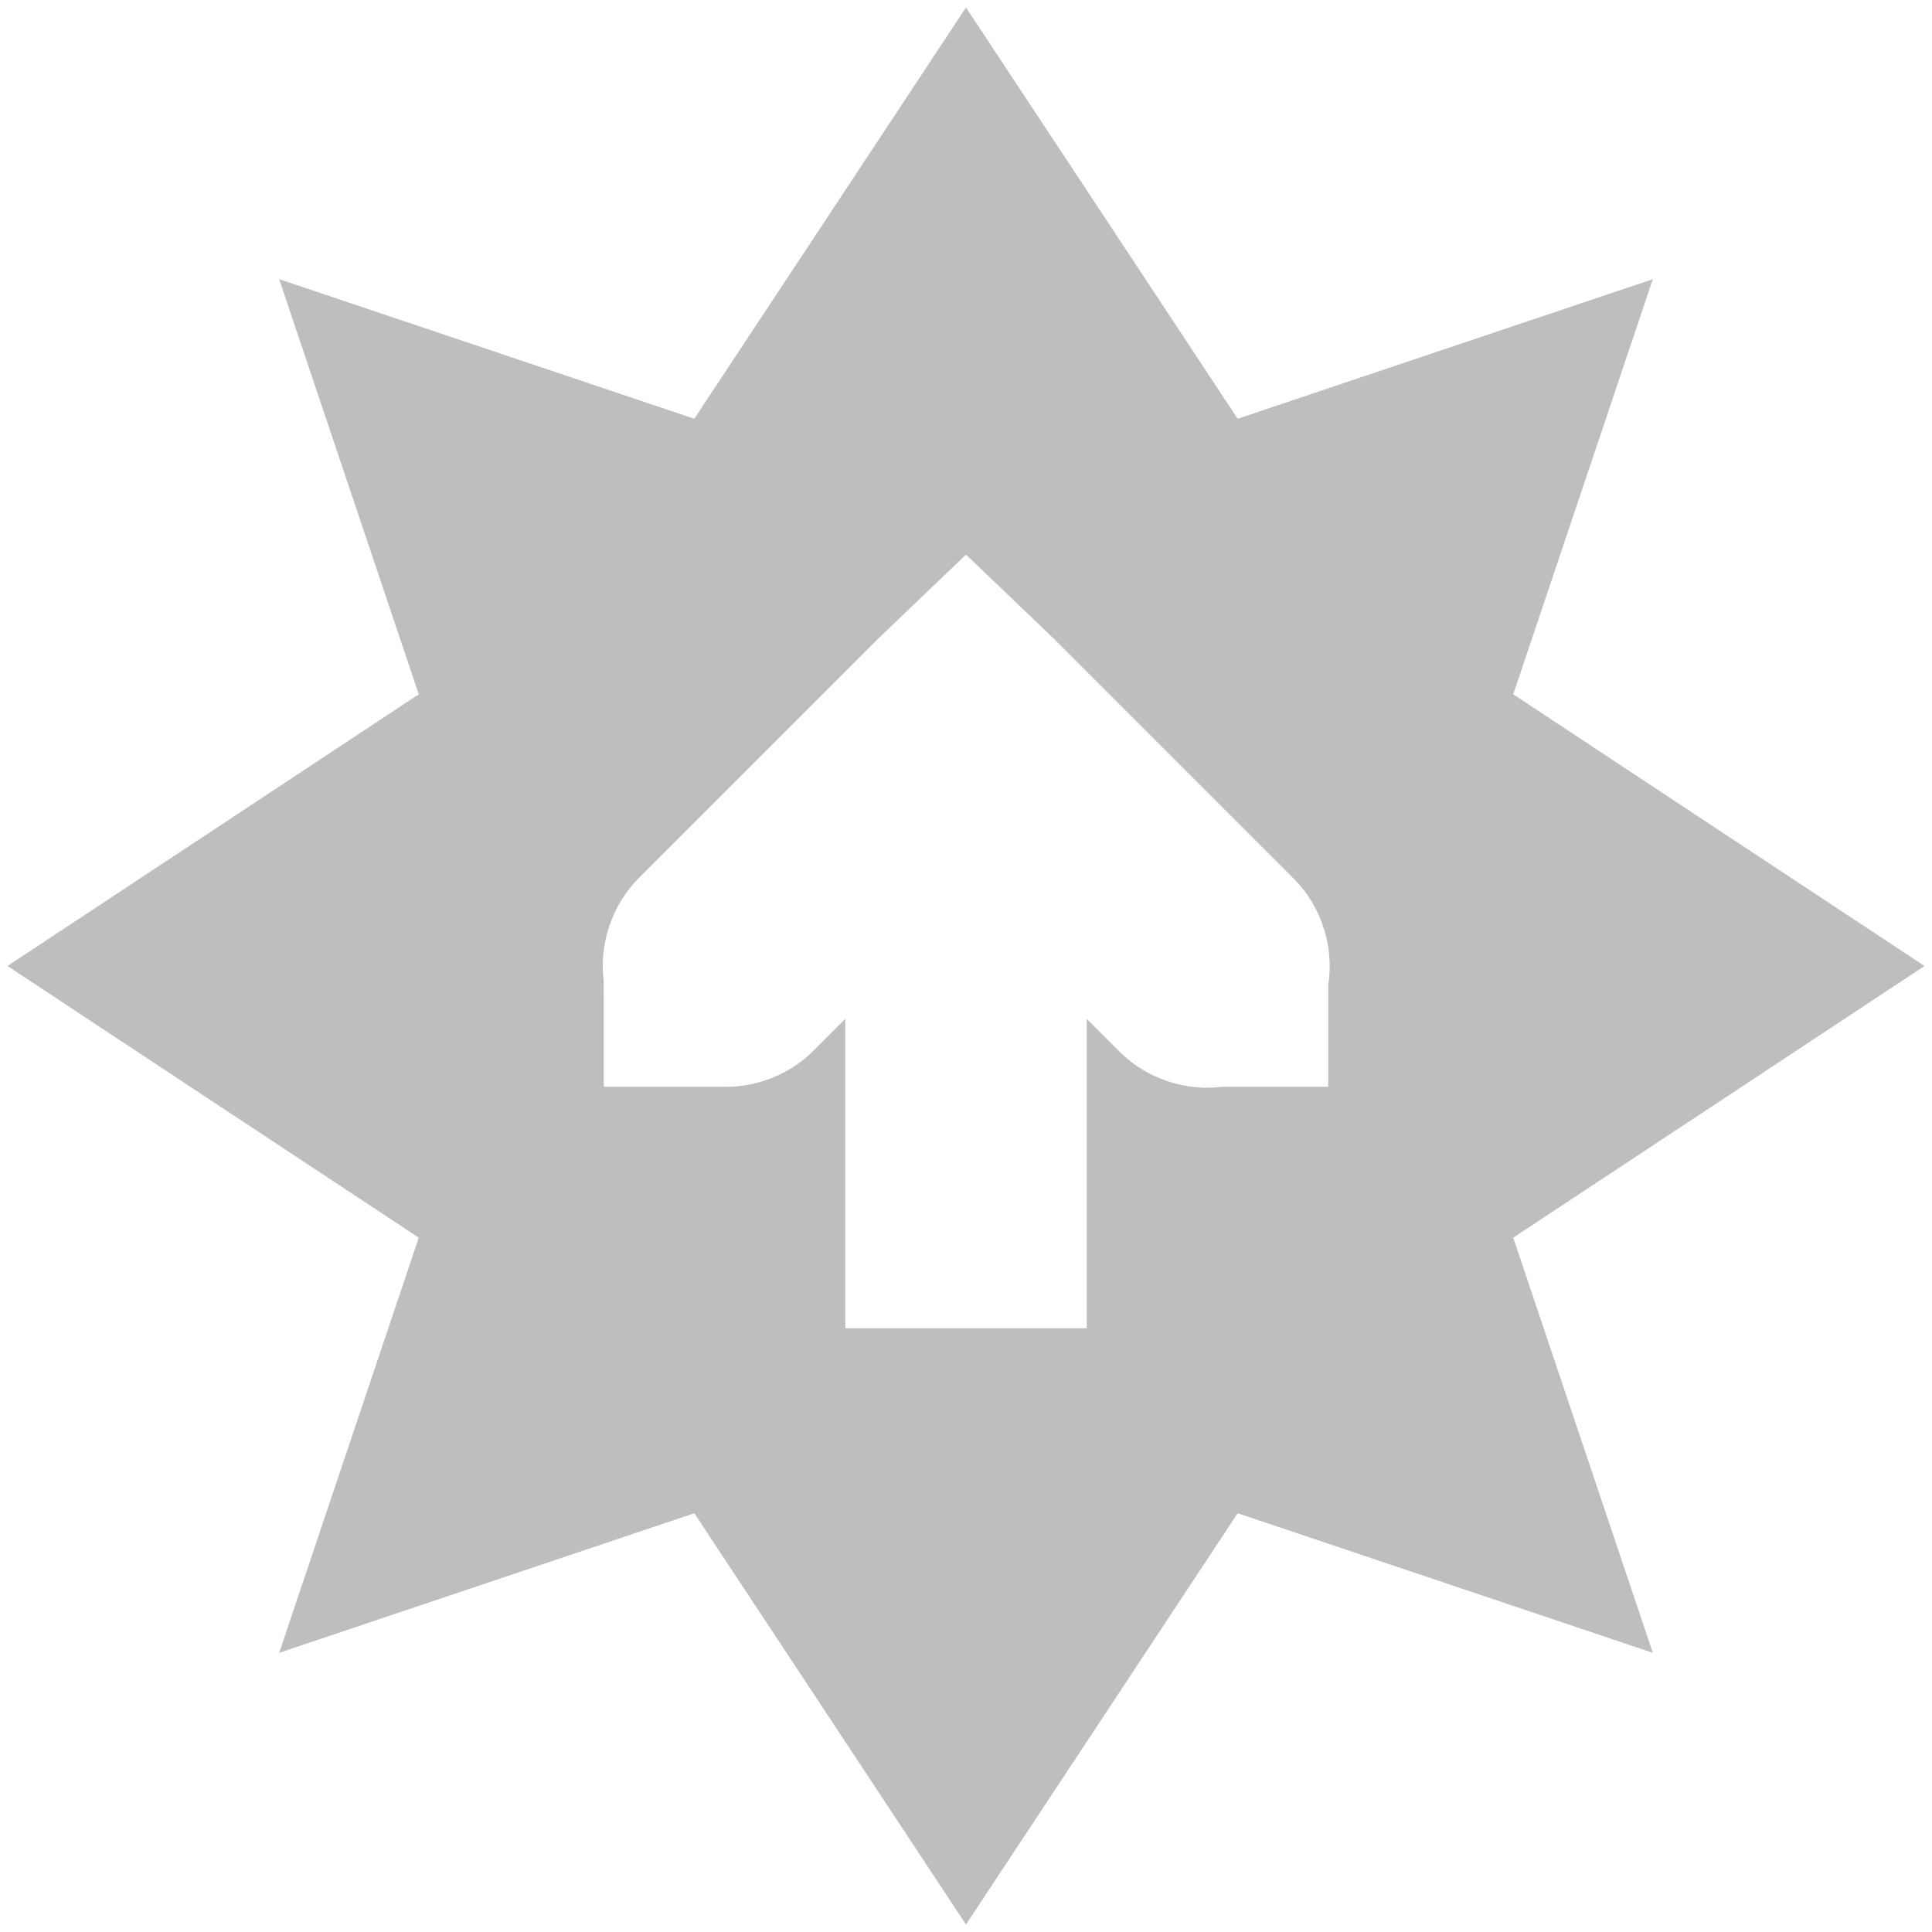 <svg xmlns="http://www.w3.org/2000/svg" width="16" height="16" version="1.1">
 <title id="title9167">
  Gnome Symbolic Icon Theme
 </title>
 <g id="layer9" transform="translate(-181,-257)">
  <path d="m 189,257.062 -2.25,3.406 -3.438,-1.156 1.156,3.438 -3.406,2.25 3.406,2.25 -1.156,3.438 3.438,-1.156 2.25,3.406 2.25,-3.406 3.438,1.156 -1.156,-3.438 3.406,-2.25 -3.406,-2.25 1.156,-3.438 -3.438,1.156 z m 0,4.531 0.719,0.688 2,2 c 0.224,0.226 0.331,0.561 0.281,0.875 l 0,0.844 -0.875,0 c -0.304,0.04 -0.624,-0.067 -0.844,-0.281 l -0.281,-0.281 0,2.562 -2,0 0,-2.562 -0.281,0.281 c -0.191,0.182 -0.455,0.286 -0.719,0.281 l -0.156,0 -0.844,0 0,-0.781 c -0.001,-0.031 -0.001,-0.062 0,-0.094 -0.04,-0.304 0.067,-0.624 0.281,-0.844 l 2,-2 z" style="fill:#bebebe;fill-rule:evenodd"/>
 </g>
</svg>
